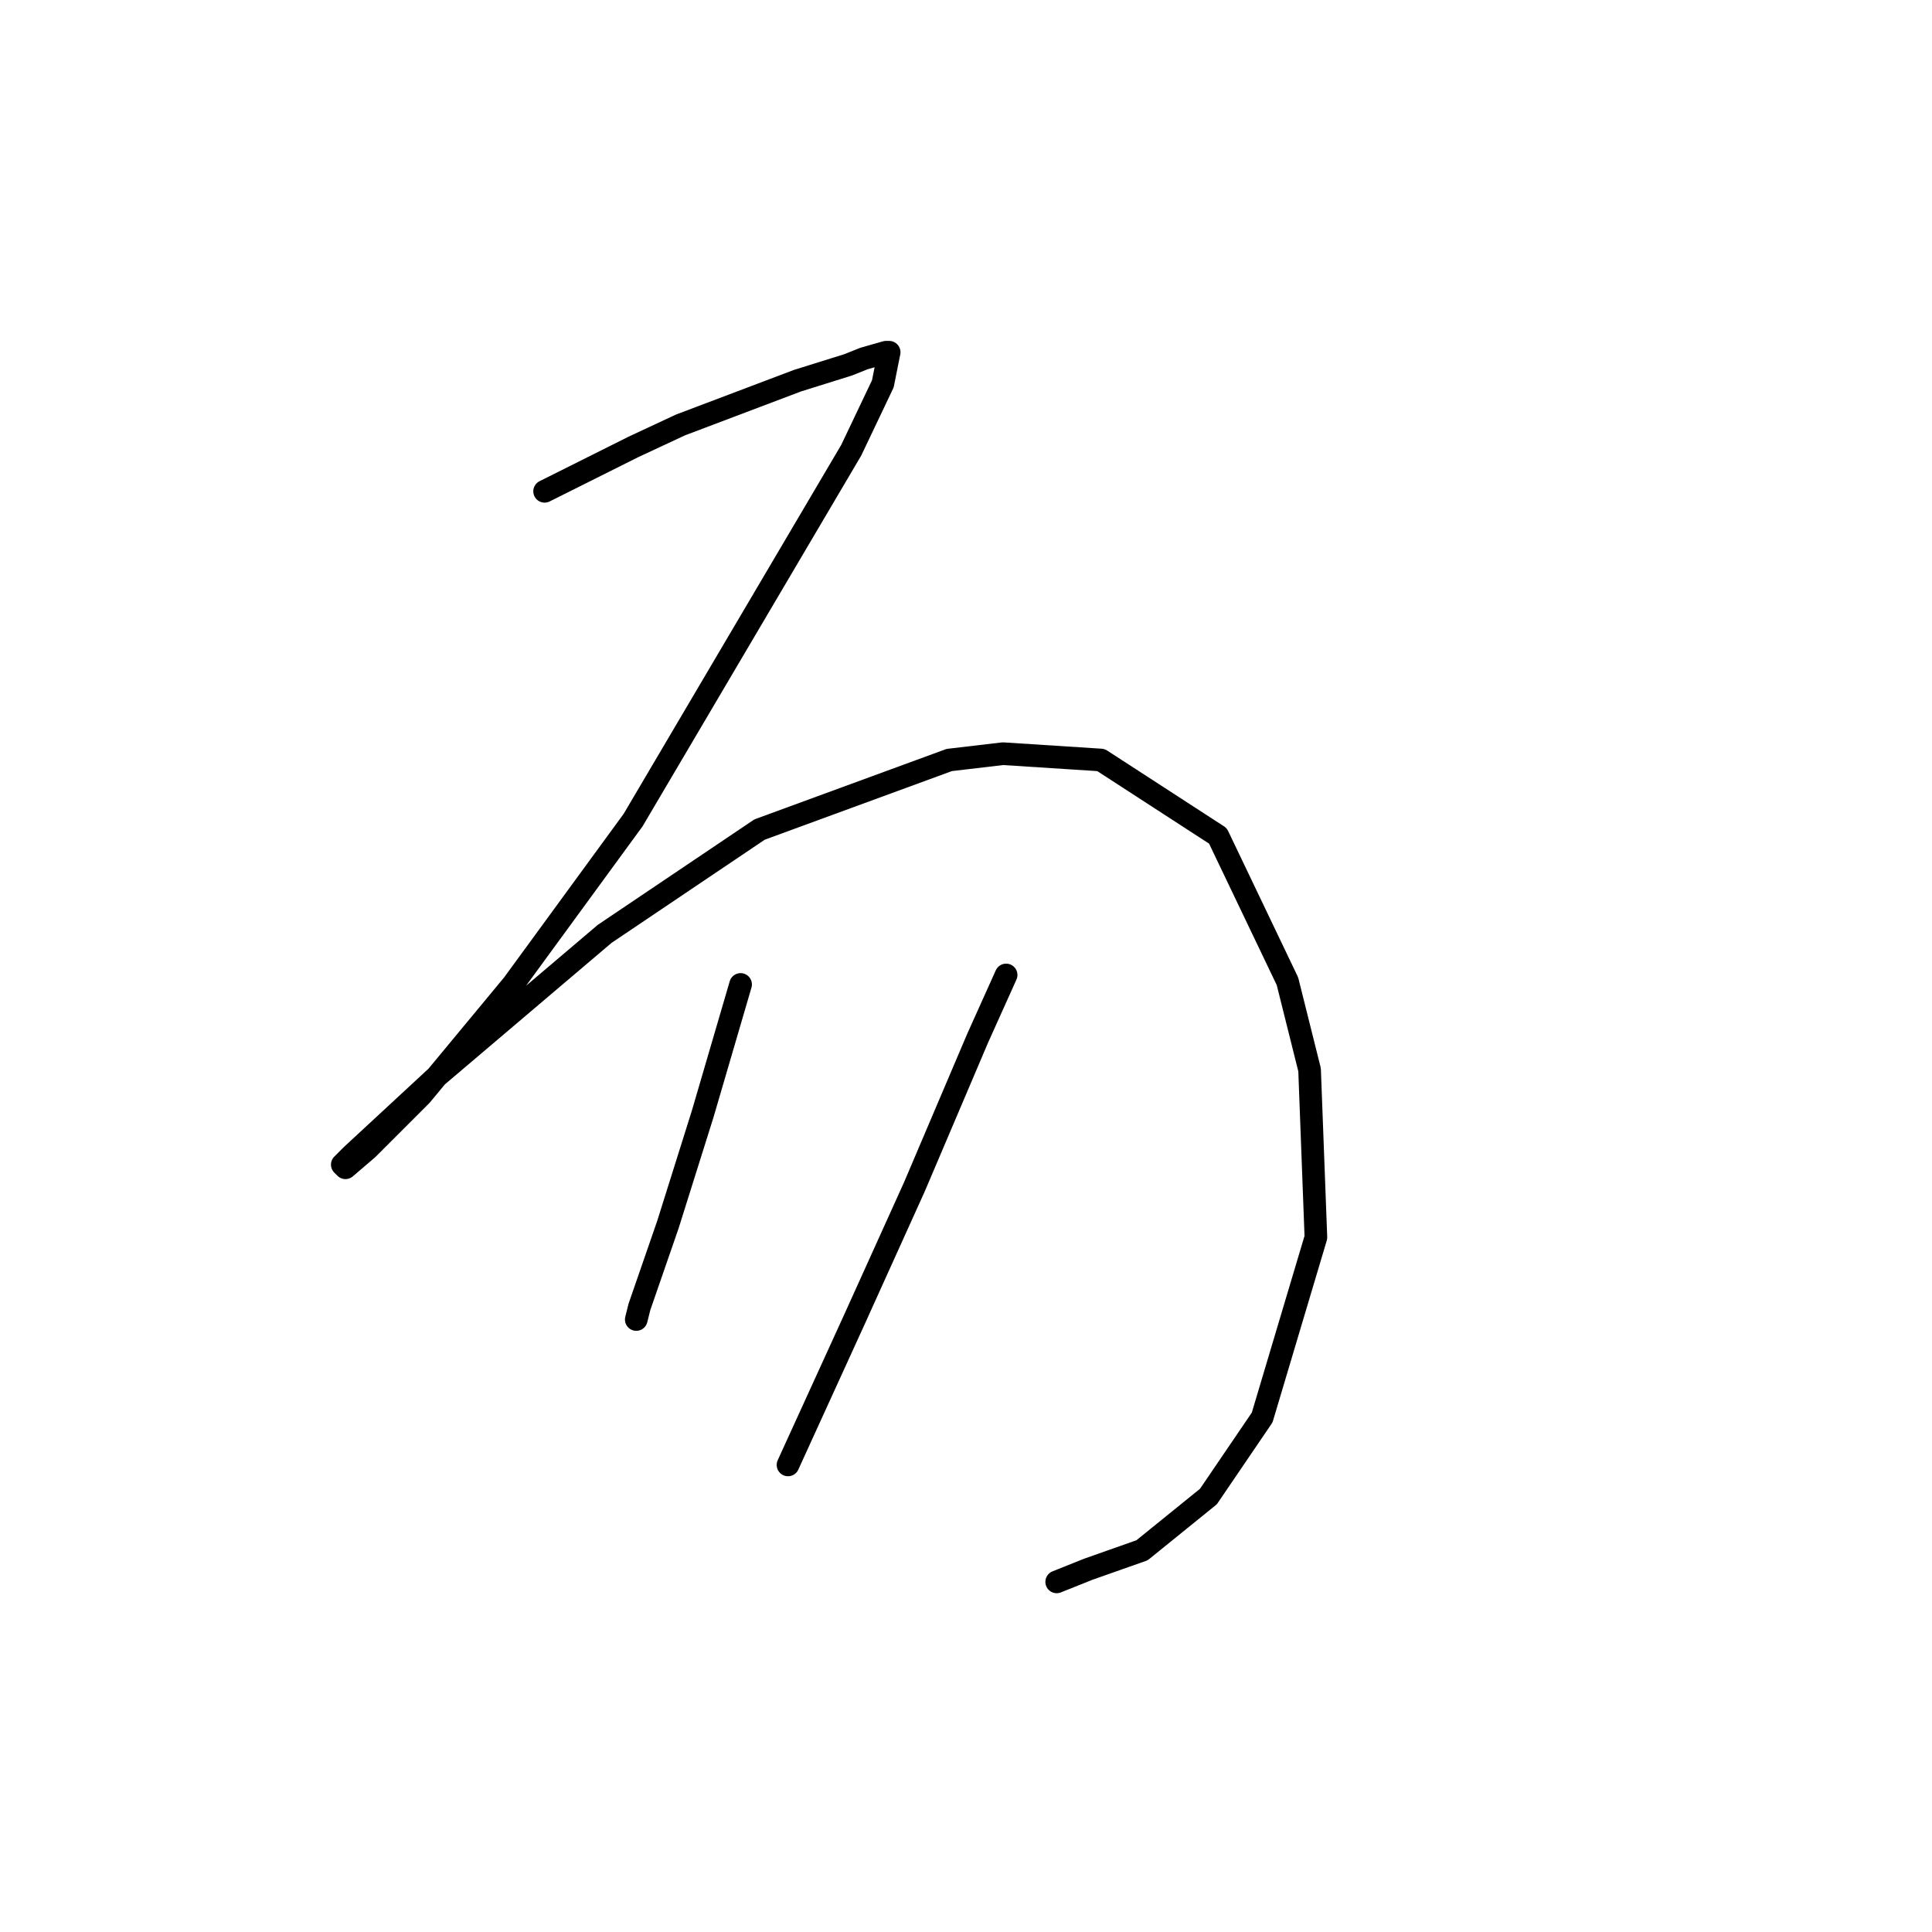 <?xml version="1.0" standalone="no"?>
    <svg width="256" height="256" xmlns="http://www.w3.org/2000/svg" version="1.1">
    <polyline stroke="black" stroke-width="3" stroke-linecap="round" fill="transparent" stroke-linejoin="round" points="72.163 65.102 78.027 62.17 83.891 59.238 90.174 56.306 105.671 50.442 112.373 48.348 114.467 47.51 117.399 46.672 117.818 46.672 116.98 50.861 112.792 59.657 83.891 108.663 67.974 130.444 55.827 145.104 48.707 152.224 45.775 154.737 45.356 154.318 46.613 153.062 57.922 142.59 80.121 123.742 100.645 109.92 125.776 100.705 132.897 99.867 145.882 100.705 161.379 110.757 170.594 130.025 173.526 141.753 174.364 163.952 167.243 187.827 160.123 198.298 151.327 205.419 144.206 207.932 140.018 209.607 140.018 209.607 " />
        <polyline stroke="black" stroke-width="3" stroke-linecap="round" fill="transparent" stroke-linejoin="round" points="98.132 130.444 93.106 147.617 88.498 162.277 84.729 173.167 84.31 174.842 84.31 174.842 " />
        <polyline stroke="black" stroke-width="3" stroke-linecap="round" fill="transparent" stroke-linejoin="round" points="133.316 129.187 129.546 137.564 121.169 157.25 113.211 174.842 104.415 194.11 104.415 194.11 " />
        </svg>